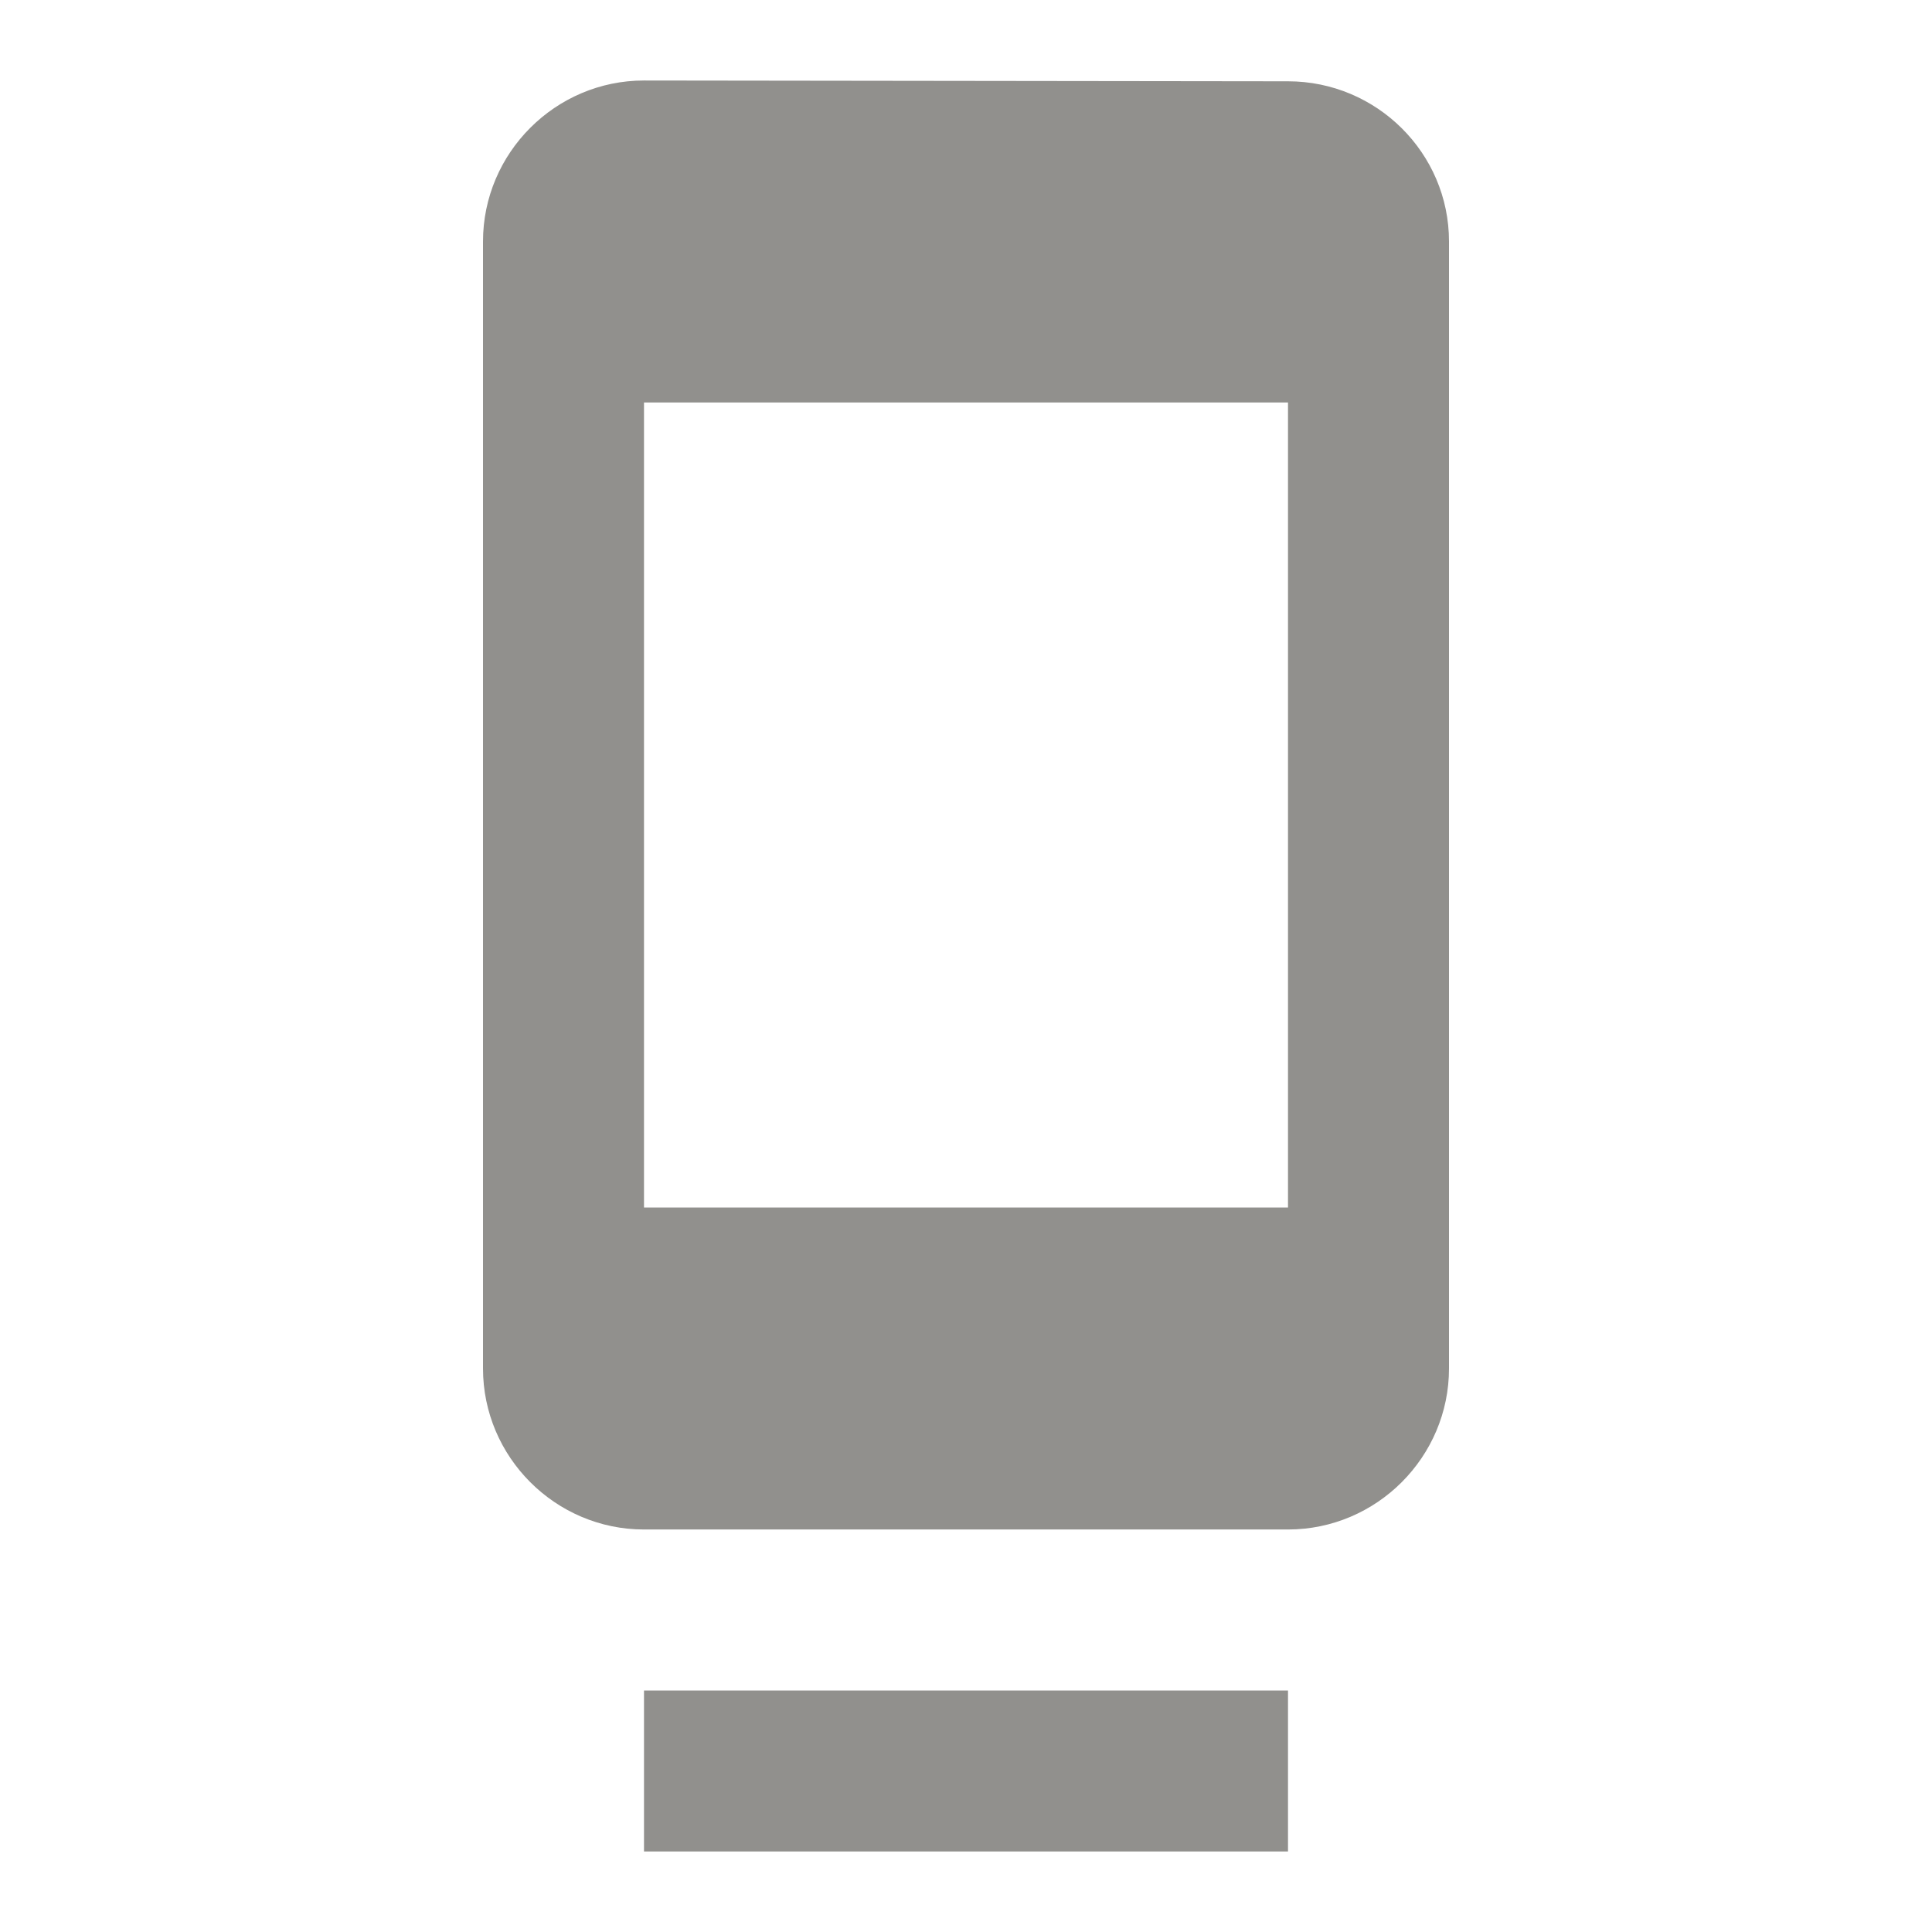<!-- Generated by IcoMoon.io -->
<svg version="1.1" xmlns="http://www.w3.org/2000/svg" width="280" height="280" viewBox="0 0 280 280">
<title>mt-dock</title>
<path fill="#91908d" d="M93.333 268.333h93.333v-23.333h-93.333v23.333zM186.667 11.783l-93.333-0.117c-12.833 0-23.333 10.5-23.333 23.333v163.333c0 12.833 10.5 23.333 23.333 23.333h93.333c12.833 0 23.333-10.5 23.333-23.333v-163.333c0-12.833-10.5-23.217-23.333-23.217v0zM186.667 175h-93.333v-116.667h93.333v116.667z"></path>
</svg>
